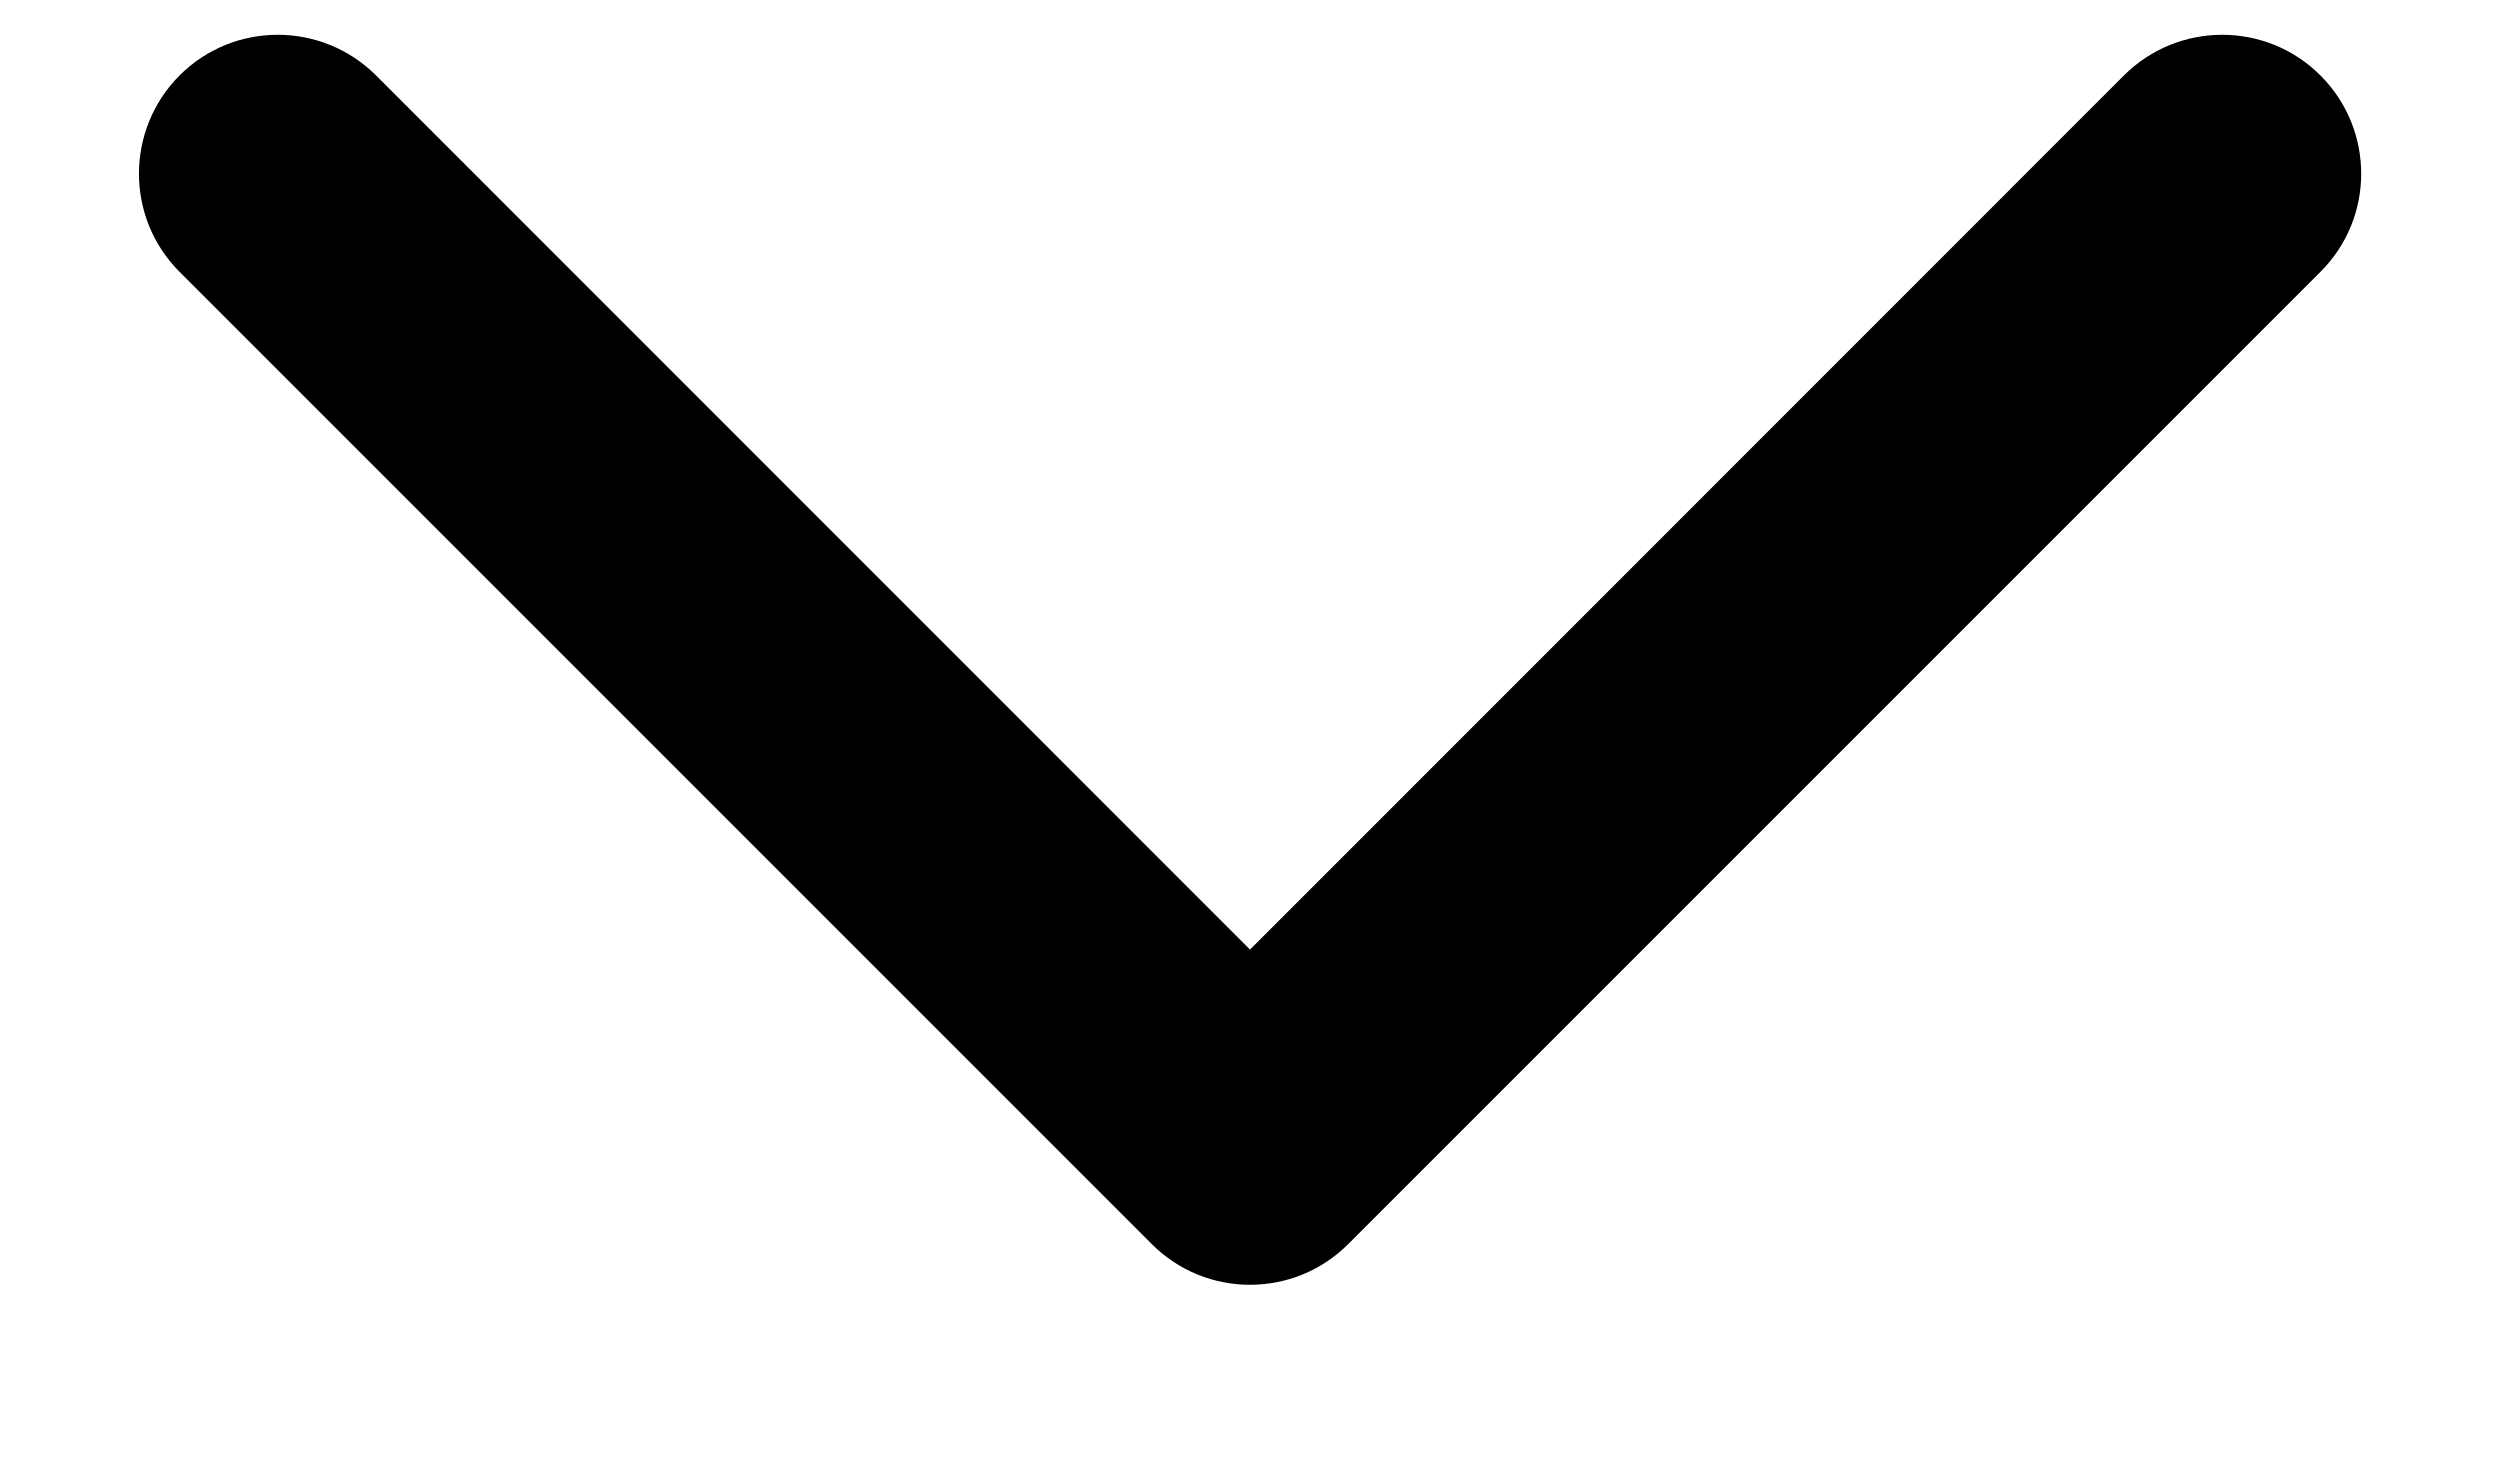 <svg width="12" height="7" viewBox="0 0 12 7" fill="none" xmlns="http://www.w3.org/2000/svg">
    <path fill-rule="evenodd" clip-rule="evenodd"
          d="M0.862 0.362C1.122 0.102 1.544 0.102 1.805 0.362L6 4.558L10.195 0.362C10.456 0.102 10.878 0.102 11.138 0.362C11.399 0.623 11.399 1.045 11.138 1.305L6.471 5.972C6.211 6.232 5.789 6.232 5.529 5.972L0.862 1.305C0.602 1.045 0.602 0.623 0.862 0.362Z"
          fill="currentColor"/>
</svg>
